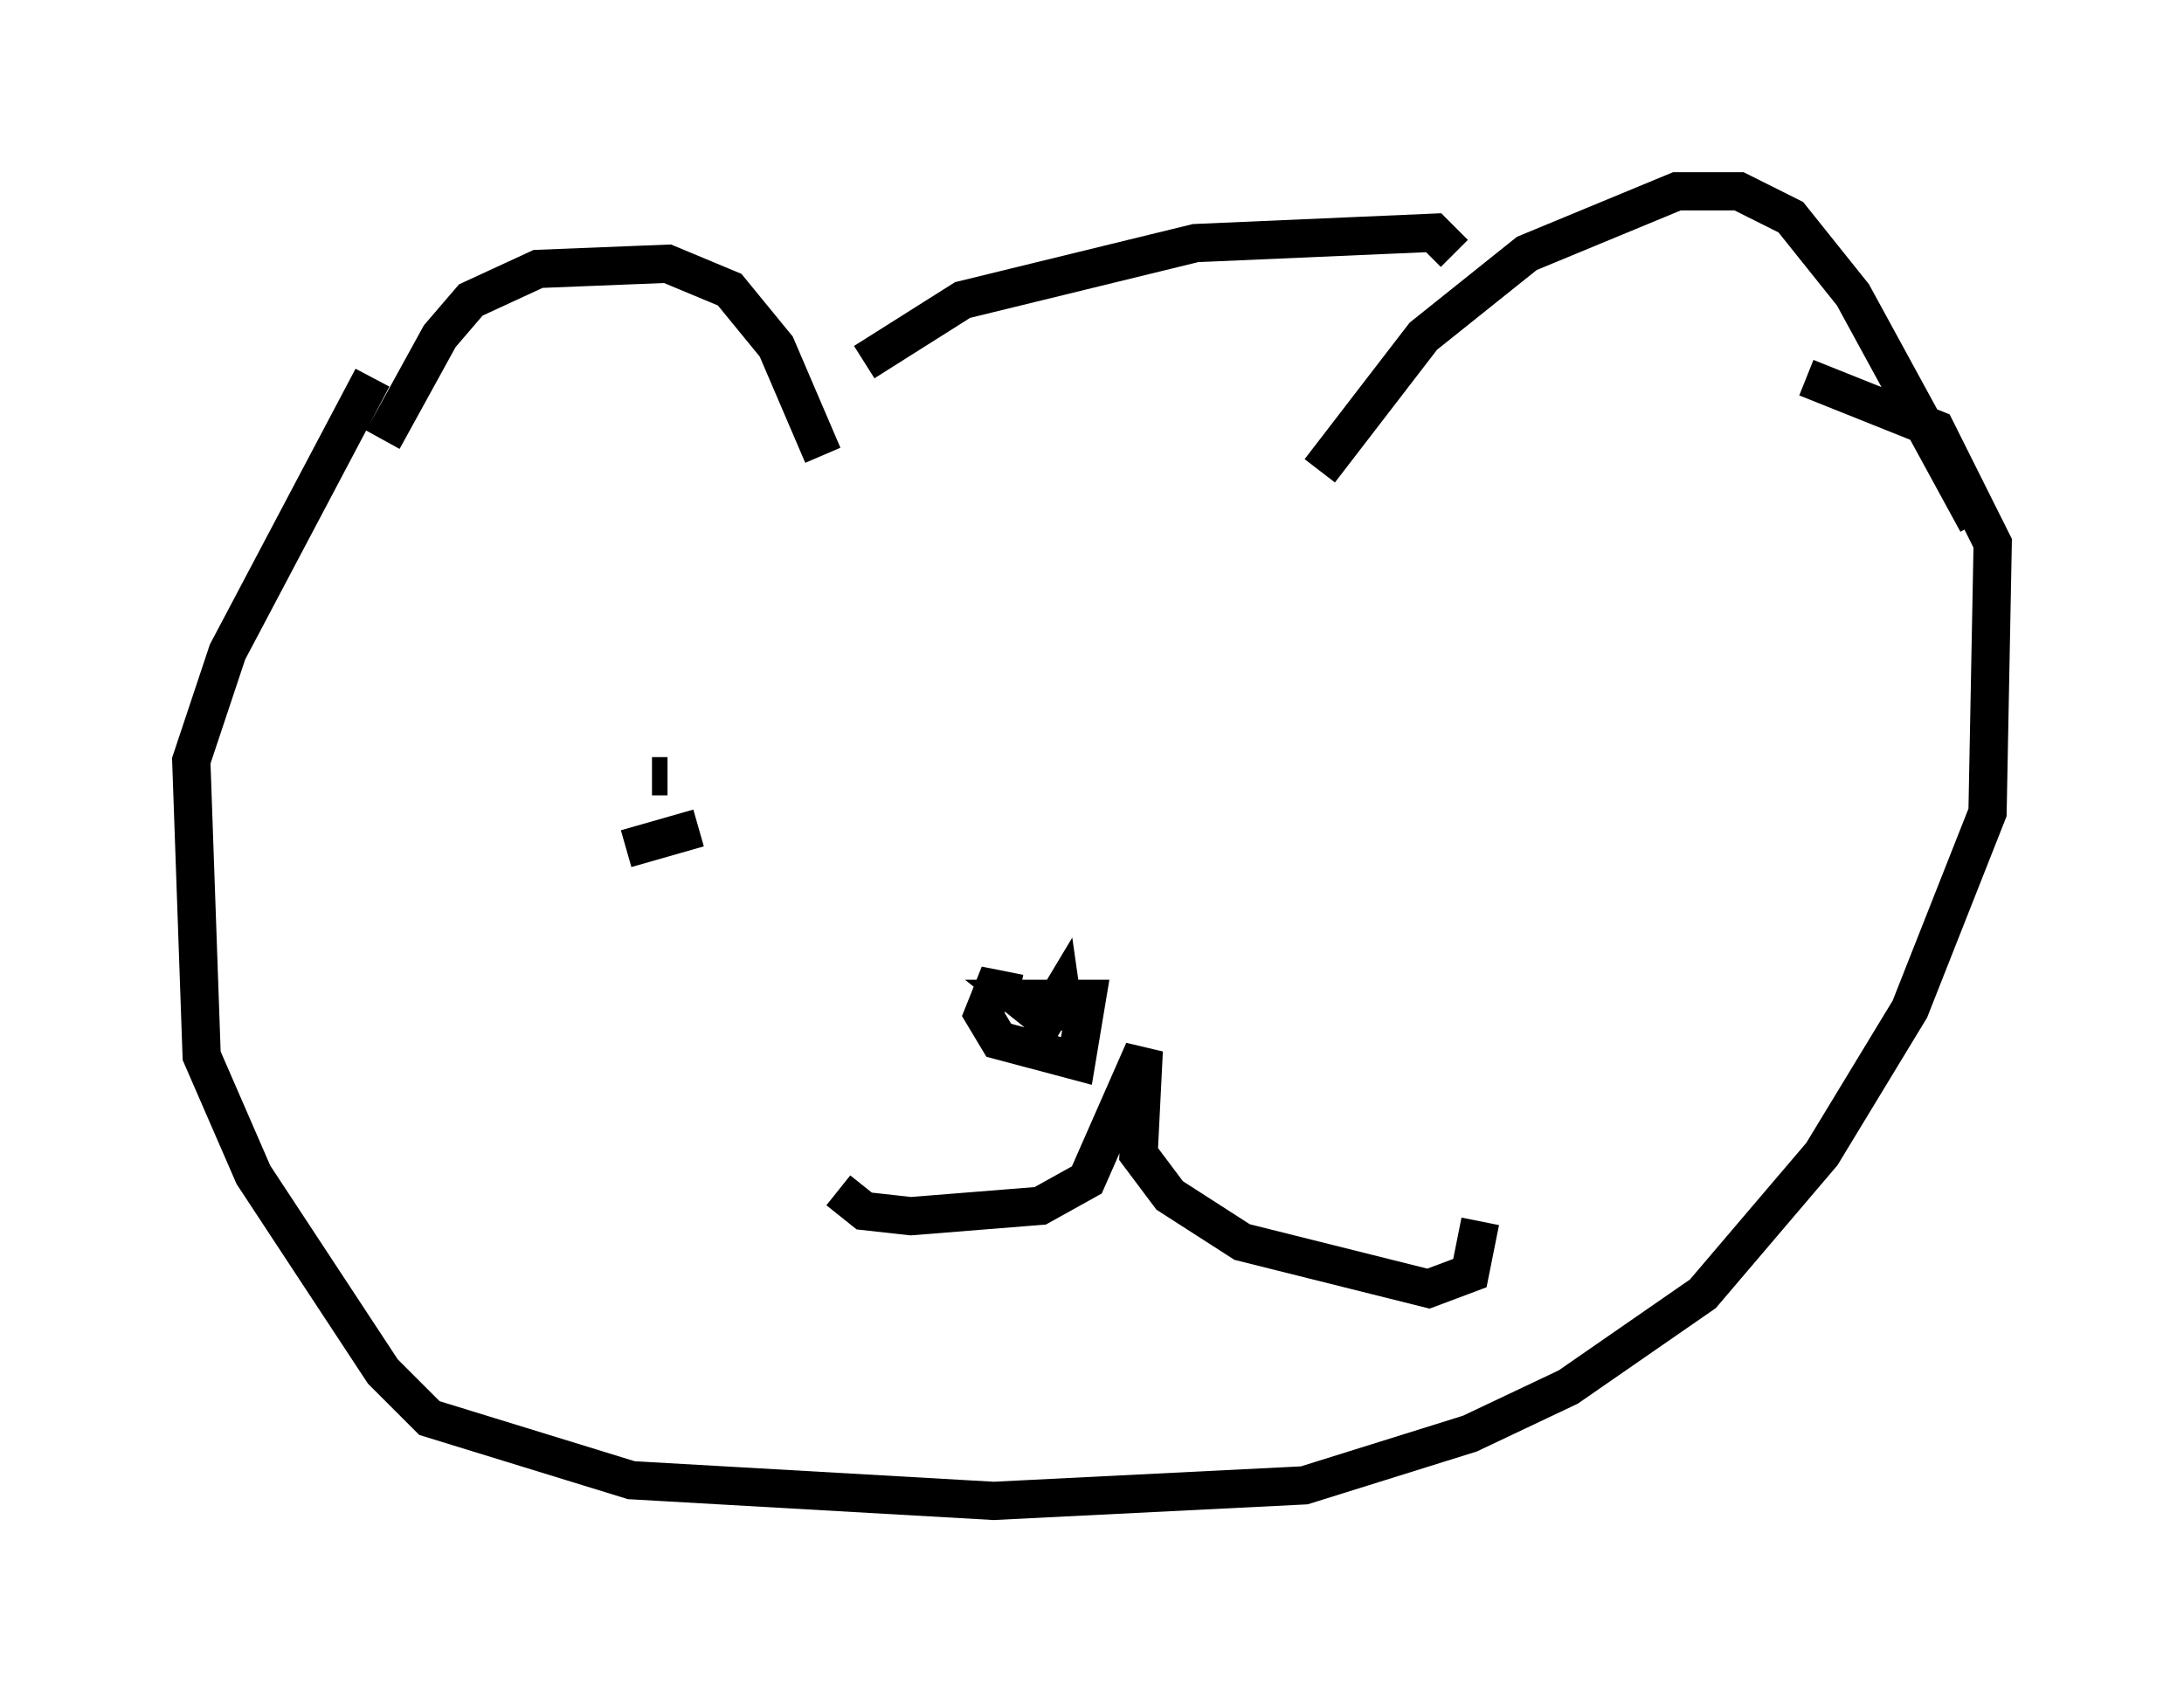 <?xml version="1.0" encoding="utf-8" ?>
<svg baseProfile="full" height="44.235" version="1.1" width="57.09" xmlns="http://www.w3.org/2000/svg" xmlns:ev="http://www.w3.org/2001/xml-events" xmlns:xlink="http://www.w3.org/1999/xlink"><defs /><rect fill="white" height="44.235" width="57.09" x="0" y="0" /><path d="M9.601, 13.931 m0.406, -2.436 l1.488, -2.706 0.812, -0.947 l1.759, -0.812 3.383, -0.135 l1.624, 0.677 1.218, 1.488 l1.218, 2.842 m12.99, 0.406 l2.706, -3.518 2.706, -2.165 l3.924, -1.624 1.624, 0.0 l1.353, 0.677 1.624, 2.03 l3.248, 5.954 m-29.093, -4.195 l2.571, -1.624 6.089, -1.488 l6.225, -0.271 0.541, 0.541 m-28.281, 3.248 l-3.789, 7.172 -0.947, 2.842 l0.271, 7.713 1.353, 3.112 l3.383, 5.142 1.218, 1.218 l5.277, 1.624 9.472, 0.541 l8.119, -0.406 4.33, -1.353 l2.571, -1.218 3.518, -2.436 l3.112, -3.654 2.3, -3.789 l2.03, -5.142 0.135, -7.036 l-1.488, -2.977 -3.383, -1.353 m-20.568, 16.103 l-0.677, -0.135 -0.271, 0.677 l0.406, 0.677 2.03, 0.541 l0.271, -1.624 -1.759, 0.0 l0.677, 0.541 0.406, -0.677 l0.135, 0.947 m-5.954, 4.195 l0.677, 0.541 1.218, 0.135 l3.383, -0.271 1.218, -0.677 l1.488, -3.383 -0.135, 2.706 l0.812, 1.083 1.894, 1.218 l4.871, 1.218 1.083, -0.406 l0.271, -1.353 m-22.057, -11.637 l0.0, 0.0 m0.135, 0.0 l0.0, 0.0 m0.271, 0.0 l0.406, 0.0 m0.812, 1.353 l-1.894, 0.541 " fill="none" stroke="black" stroke-width="1" /></svg>